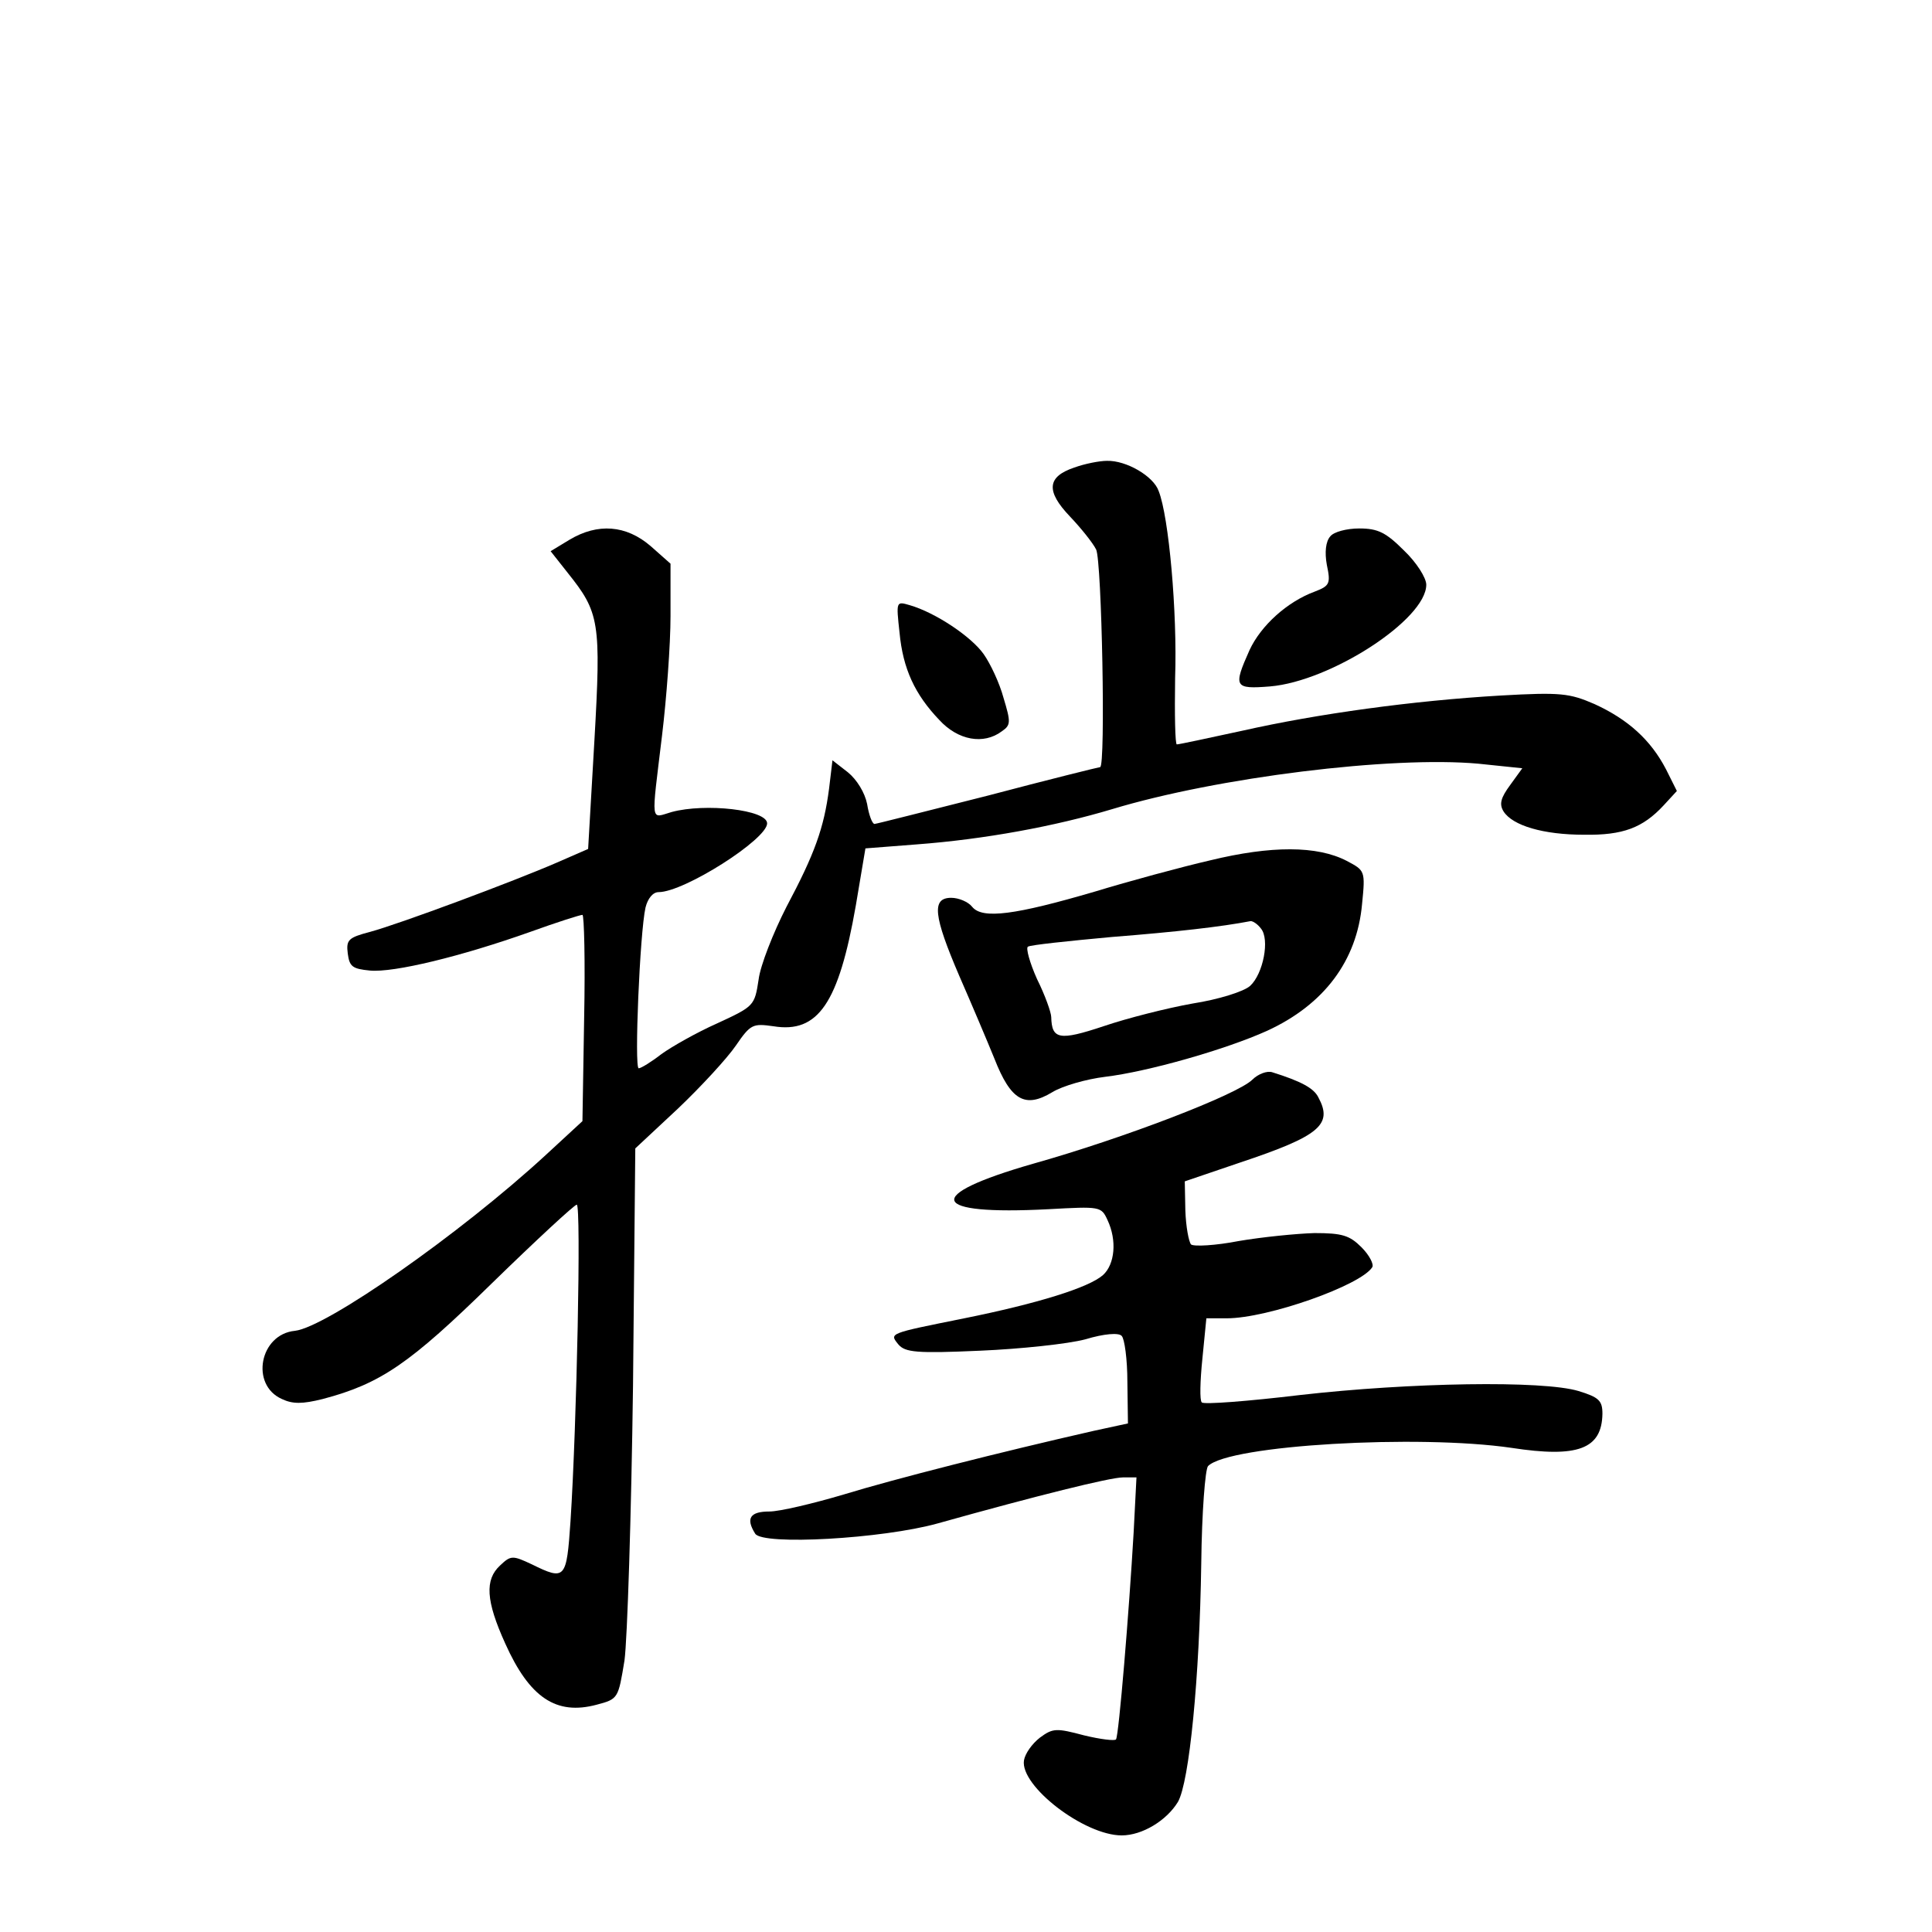 <?xml version="1.0" standalone="no"?>
<!DOCTYPE svg PUBLIC "-//W3C//DTD SVG 20010904//EN"
 "http://www.w3.org/TR/2001/REC-SVG-20010904/DTD/svg10.dtd">
<svg version="1.0" xmlns="http://www.w3.org/2000/svg"
 width="340pt" height="340pt" viewBox="0 0 340 340"
 preserveAspectRatio="xMidYMid meet">
<g transform="translate(0,340) scale(0.1,-0.1)"
fill="#000000" stroke="none">
<path d="M1890 2577 c-47 -16 -50 -41 -7 -86 19 -20 40 -46 46 -58 10 -20 17
-383 7 -383 -2 0 -91 -22 -197 -50 -107 -27 -197 -50 -200 -50 -4 0 -10 16
-13 35 -4 20 -18 43 -34 56 l-27 21 -6 -50 c-9 -69 -25 -114 -75 -208 -23 -45
-46 -103 -49 -128 -7 -46 -8 -47 -73 -77 -36 -16 -80 -41 -98 -54 -18 -14 -36
-25 -40 -25 -8 0 2 239 12 283 4 16 13 27 23 27 45 0 191 93 191 121 0 24
-109 36 -168 20 -38 -11 -36 -24 -17 134 8 66 15 161 15 211 l0 92 -35 31
c-43 37 -93 41 -143 11 l-33 -20 30 -38 c56 -70 59 -86 47 -296 l-11 -190 -55
-24 c-76 -33 -277 -108 -329 -122 -38 -10 -42 -14 -39 -38 3 -23 8 -27 39 -30
42 -4 161 25 282 68 47 17 88 30 92 30 3 0 5 -82 3 -181 l-3 -182 -65 -60
c-151 -139 -386 -303 -441 -309 -62 -6 -79 -95 -23 -120 19 -9 36 -9 72 0 102
27 153 62 298 204 78 76 145 138 149 138 8 0 0 -388 -11 -557 -7 -102 -9 -105
-68 -76 -34 16 -37 16 -56 -2 -27 -25 -25 -62 9 -137 43 -96 90 -127 161 -108
38 10 38 11 49 78 5 37 12 255 15 484 l4 417 75 70 c41 39 87 89 102 111 26
38 30 39 66 34 79 -13 115 41 145 212 l17 101 90 7 c120 9 244 32 344 62 185
56 492 94 645 80 l77 -8 -21 -29 c-17 -23 -20 -34 -12 -47 16 -25 70 -41 142
-41 68 -1 103 12 140 52 l23 25 -19 38 c-27 52 -67 88 -126 115 -44 19 -59 21
-165 15 -154 -9 -322 -32 -455 -62 -60 -13 -111 -24 -115 -24 -3 0 -4 53 -3
117 4 115 -11 284 -29 329 -9 26 -57 54 -91 53 -13 0 -39 -5 -58 -12z"/>
<path d="M2341 2456 c-8 -9 -10 -28 -6 -50 7 -33 5 -37 -21 -47 -49 -18 -95
-60 -115 -103 -29 -65 -27 -69 36 -64 107 9 275 118 275 179 0 12 -17 39 -39
60 -32 32 -46 39 -79 39 -22 0 -45 -6 -51 -14z"/>
<path d="M1583 2287 c6 -64 27 -109 70 -154 33 -36 78 -44 110 -20 16 11 16
16 3 59 -7 26 -23 60 -35 77 -22 31 -85 73 -130 86 -24 7 -24 7 -18 -48z"/>
<path d="M2130 1886 c-52 -12 -144 -37 -203 -55 -140 -41 -198 -49 -216 -27
-7 9 -24 16 -37 16 -35 0 -31 -32 14 -137 21 -48 49 -114 62 -146 29 -74 54
-88 102 -59 18 11 60 23 93 27 75 9 212 48 285 81 100 46 158 123 167 223 6
59 5 59 -27 76 -52 27 -133 27 -240 1z m89 -120 c16 -19 4 -80 -19 -101 -11
-10 -56 -24 -101 -31 -45 -8 -116 -26 -157 -40 -78 -26 -91 -23 -92 16 0 8
-11 39 -25 67 -13 29 -20 55 -16 57 4 3 71 10 147 17 114 9 193 18 245 28 4 0
12 -5 18 -13z"/>
<path d="M2204 1500 c-26 -26 -226 -103 -386 -148 -195 -56 -183 -91 27 -80
91 5 93 5 104 -19 17 -36 13 -78 -8 -97 -25 -22 -115 -50 -244 -76 -134 -27
-132 -26 -116 -46 12 -14 32 -16 144 -11 71 3 155 12 185 20 33 10 59 12 64 6
5 -5 10 -41 10 -81 l1 -73 -60 -13 c-163 -37 -352 -85 -440 -112 -54 -16 -113
-30 -131 -30 -34 0 -42 -12 -25 -39 13 -21 224 -9 321 18 175 49 304 81 326
81 l24 0 -5 -97 c-8 -139 -26 -357 -31 -364 -2 -3 -27 0 -56 7 -49 13 -55 13
-78 -4 -14 -11 -26 -28 -28 -40 -7 -45 106 -132 172 -132 36 0 79 26 99 59 20
35 38 218 41 419 1 91 7 167 12 172 37 37 370 56 534 32 117 -18 159 -2 160
60 0 23 -6 29 -42 40 -63 19 -297 15 -490 -7 -92 -11 -170 -17 -173 -13 -4 3
-3 38 1 77 l7 71 36 0 c72 0 236 58 256 90 3 5 -5 21 -19 35 -21 21 -34 25
-83 25 -32 -1 -92 -7 -133 -14 -41 -8 -79 -10 -84 -6 -4 5 -9 31 -10 60 l-1
51 97 33 c141 47 164 67 138 115 -8 16 -30 28 -81 44 -9 3 -25 -3 -35 -13z"/>
</g>
</svg>
